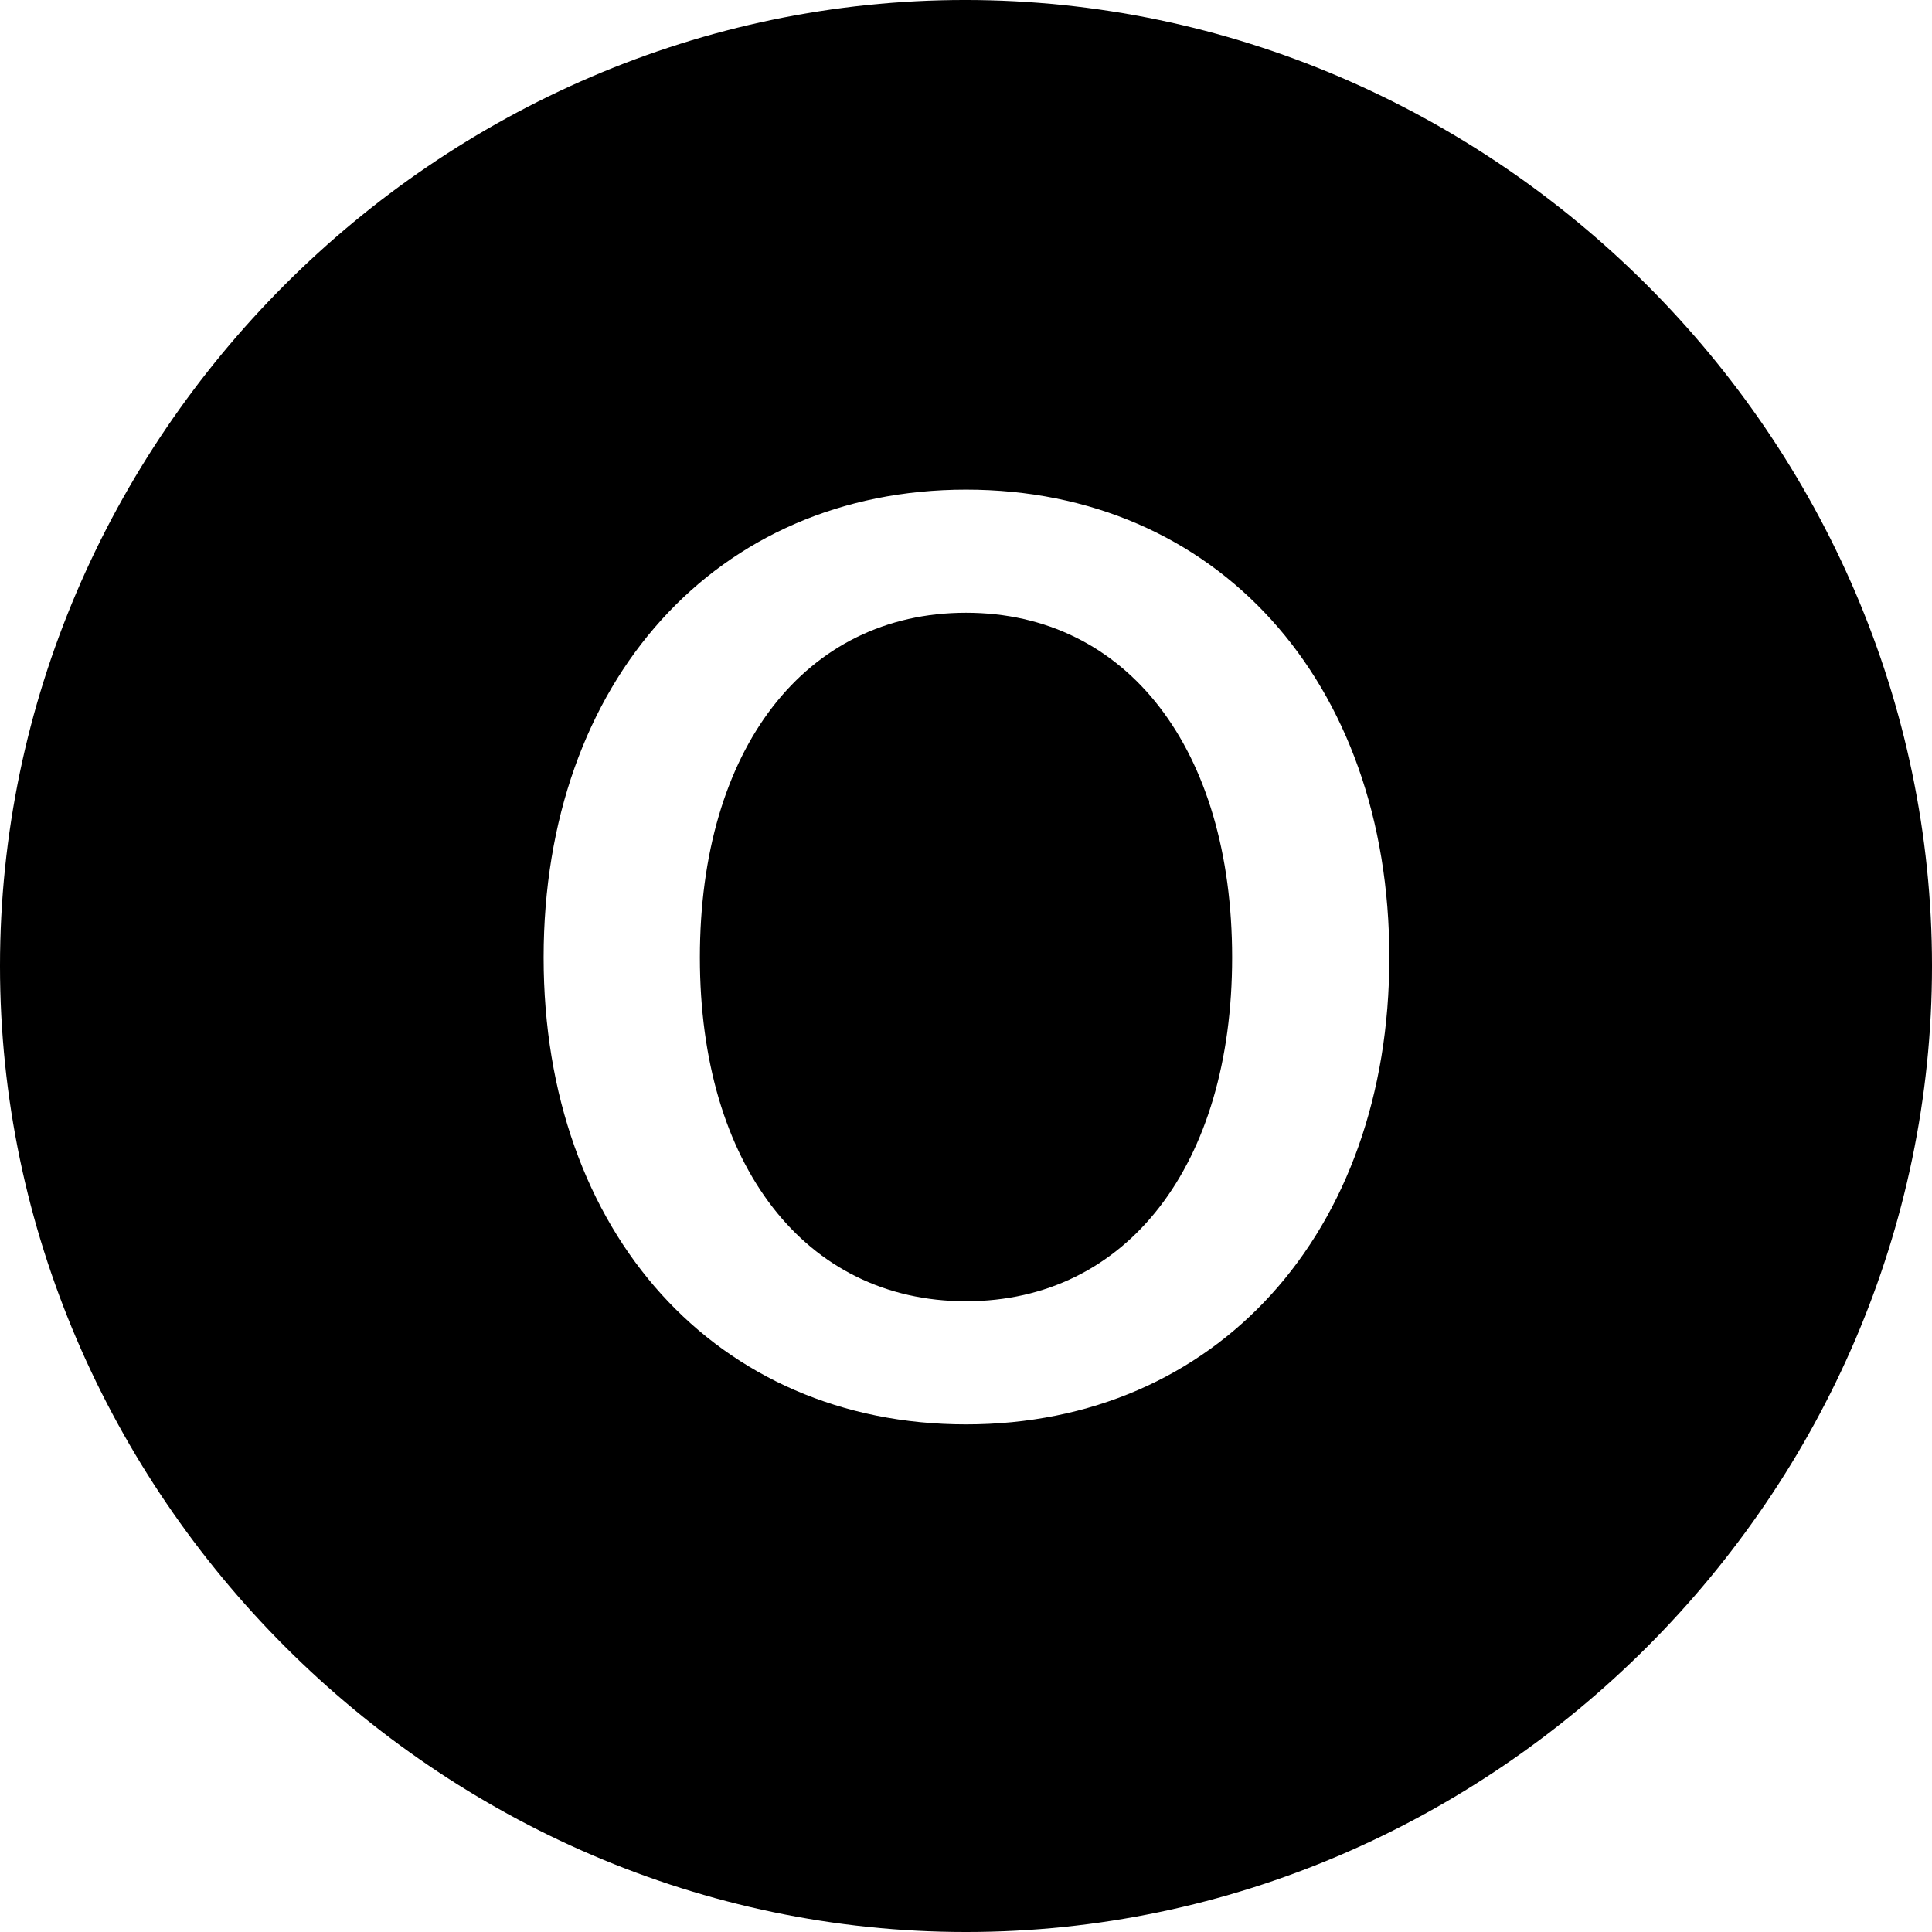 <?xml version="1.0" encoding="UTF-8" standalone="no"?>
<svg xmlns="http://www.w3.org/2000/svg"
     width="996.094" height="996.094"
     viewBox="0 0 996.094 996.094"
     fill="currentColor">
  <path d="M498.048 996.096C770.508 996.096 996.098 770.016 996.098 498.046C996.098 225.586 770.018 -0.004 497.558 -0.004C225.588 -0.004 -0.002 225.586 -0.002 498.046C-0.002 770.016 226.078 996.096 498.048 996.096ZM498.048 734.376C369.628 734.376 280.278 635.746 280.278 493.656C280.278 351.076 369.628 252.446 498.048 252.446C626.958 252.446 716.308 351.076 716.308 493.656C716.308 635.746 626.958 734.376 498.048 734.376ZM498.048 670.896C581.058 670.896 635.258 600.586 635.258 493.656C635.258 386.226 581.058 315.916 498.048 315.916C415.038 315.916 360.838 386.226 360.838 493.656C360.838 600.586 415.038 670.896 498.048 670.896Z"/>
</svg>
